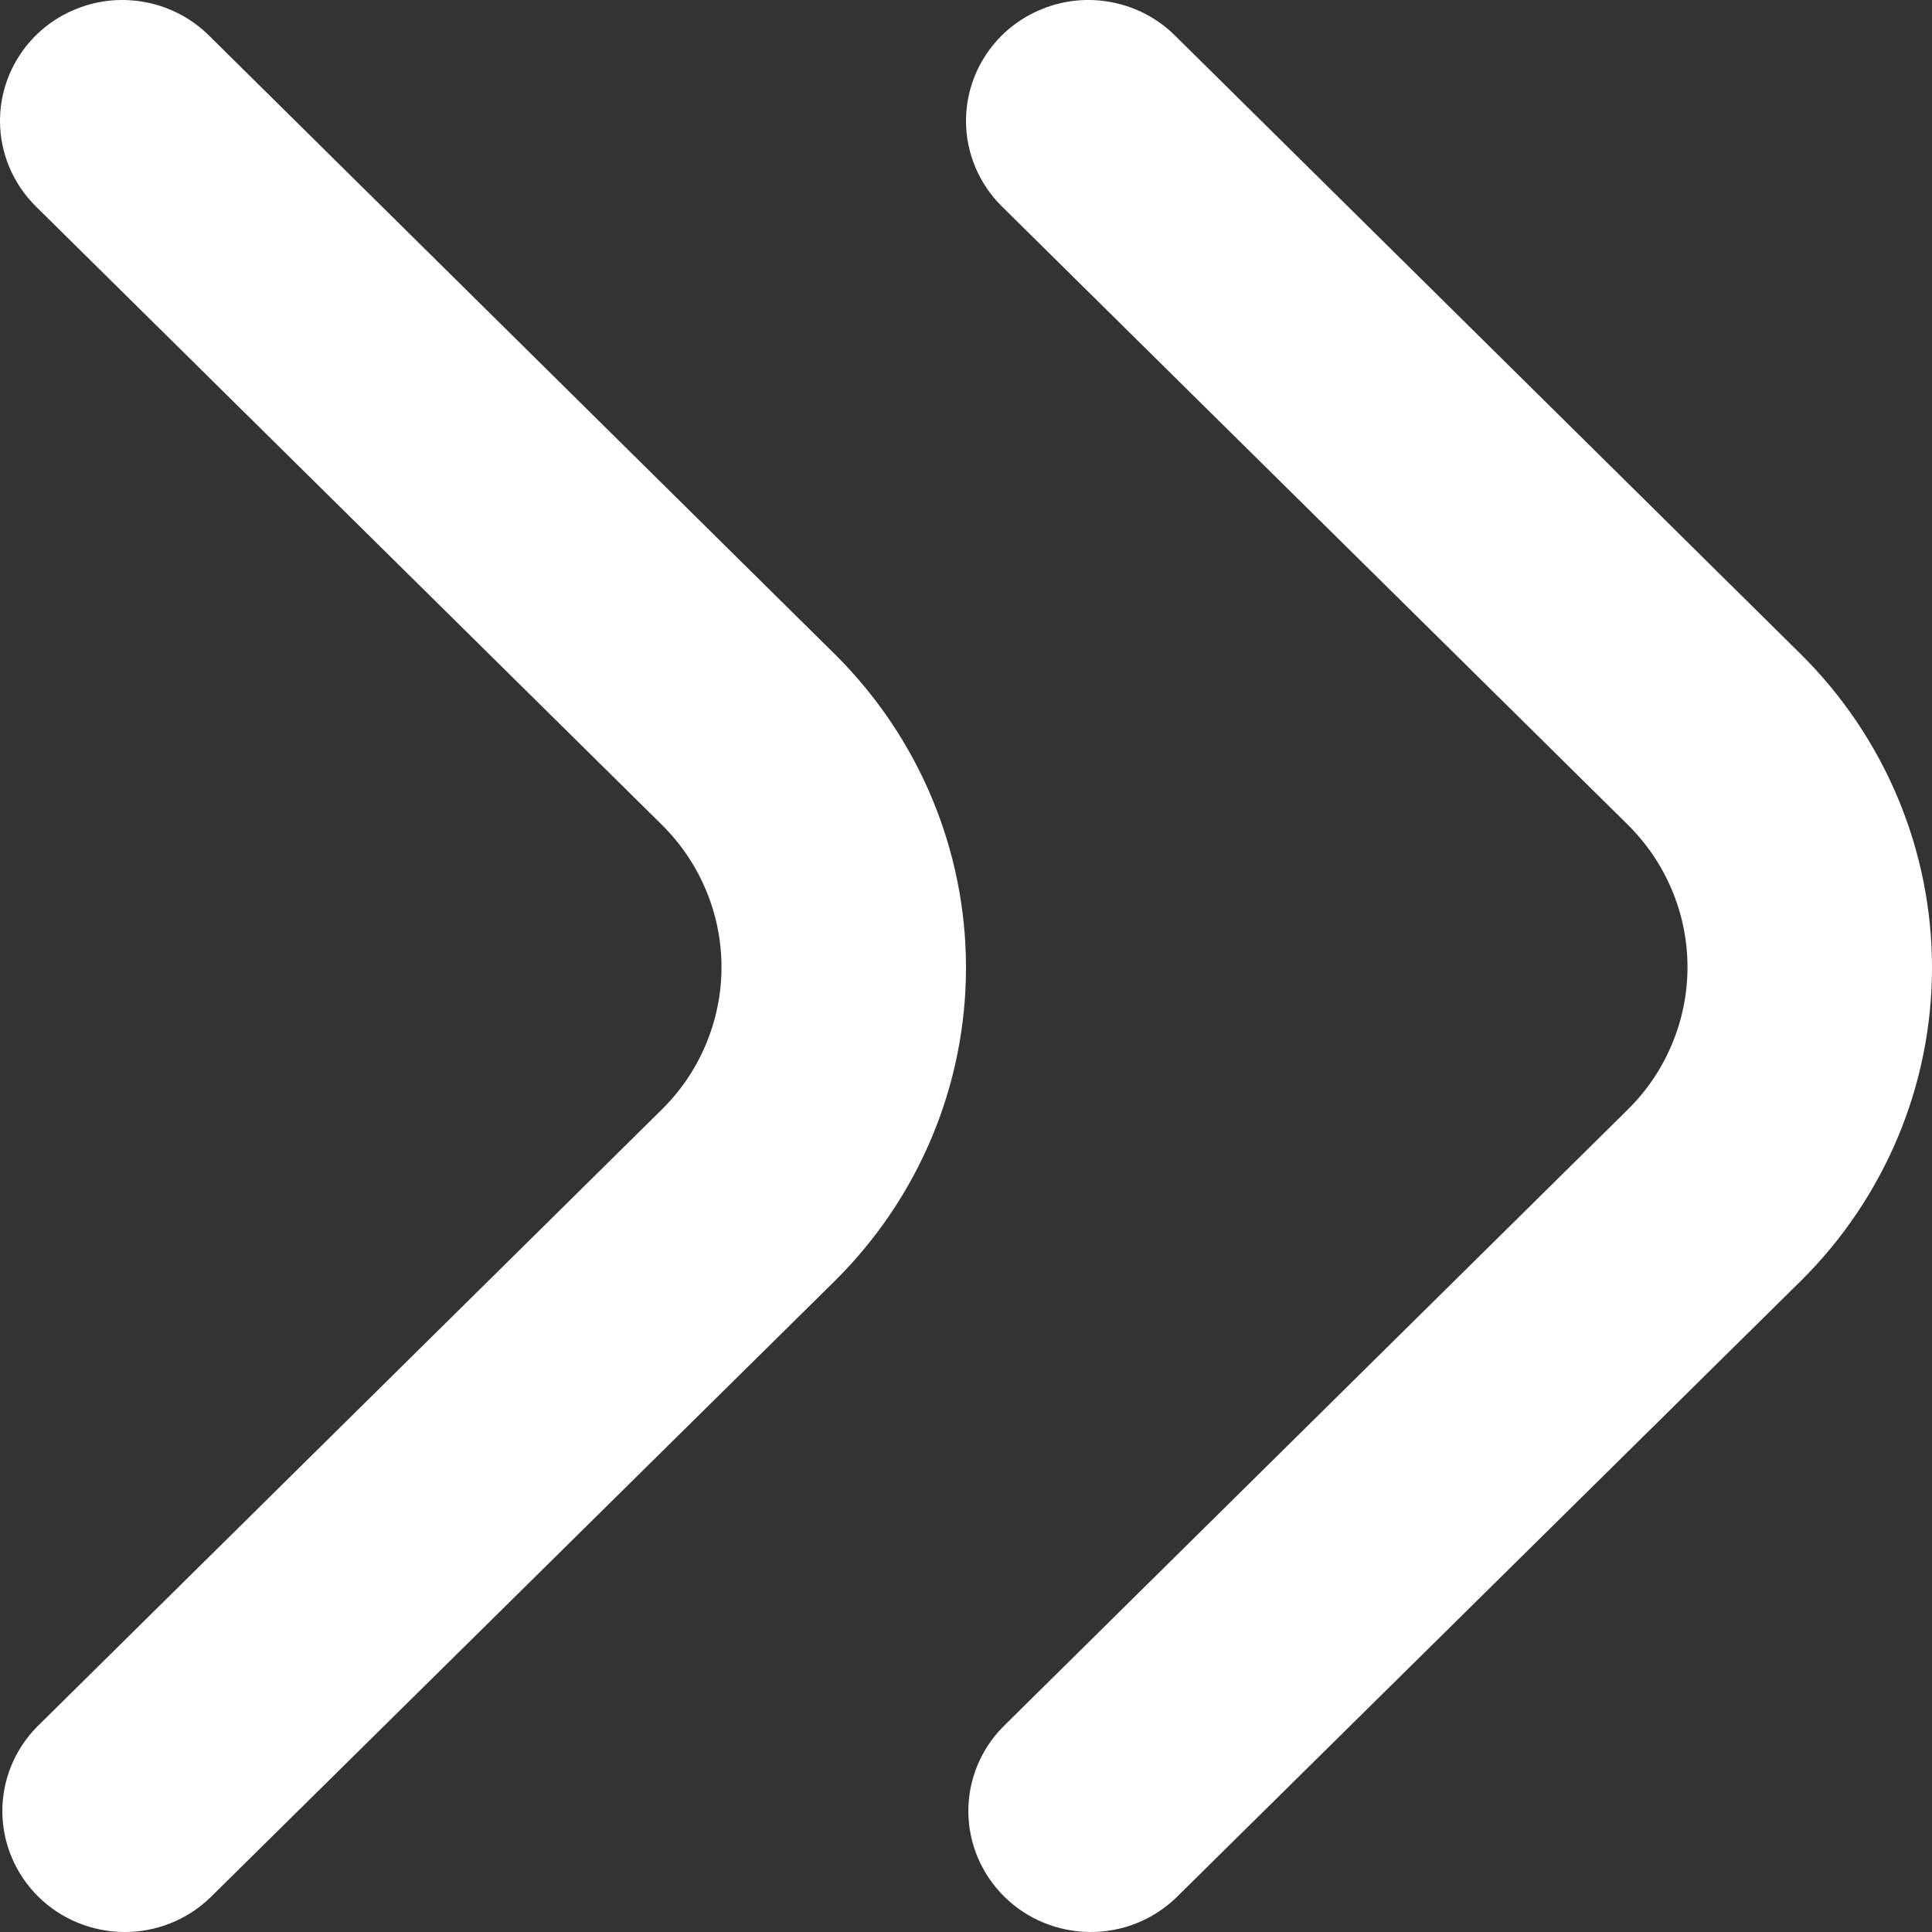 <svg width="18" height="18" viewBox="0 0 18 18" fill="none" xmlns="http://www.w3.org/2000/svg">
<rect x="0" y="0" width="18" height="18" fill="#333333" stroke="none"/>
<path d="M0 1.127C0 1.425 0.121 1.712 0.334 1.923L6.165 7.683C6.342 7.858 6.482 8.065 6.577 8.292C6.673 8.52 6.722 8.764 6.722 9.011C6.722 9.257 6.673 9.501 6.577 9.729C6.482 9.957 6.342 10.164 6.165 10.338L0.342 16.091C0.134 16.304 0.019 16.588 0.022 16.884C0.025 17.179 0.145 17.461 0.356 17.67C0.567 17.879 0.853 17.997 1.152 18C1.451 18.003 1.739 17.889 1.954 17.684L7.777 11.935C8.56 11.16 9 10.11 9 9.015C9 7.92 8.56 6.87 7.777 6.094L1.946 0.33C1.787 0.173 1.584 0.065 1.363 0.022C1.141 -0.022 0.912 0 0.704 0.086C0.495 0.171 0.317 0.315 0.192 0.501C0.067 0.686 -0 0.904 0 1.127Z" fill="white"/>
<path d="M9 1.127C9 1.425 9.121 1.712 9.334 1.923L15.165 7.683C15.342 7.858 15.482 8.065 15.577 8.292C15.673 8.52 15.722 8.764 15.722 9.011C15.722 9.257 15.673 9.501 15.577 9.729C15.482 9.957 15.342 10.164 15.165 10.338L9.342 16.091C9.134 16.304 9.019 16.588 9.022 16.884C9.025 17.179 9.145 17.461 9.356 17.67C9.567 17.879 9.853 17.997 10.152 18C10.451 18.003 10.739 17.889 10.954 17.684L16.777 11.935C17.56 11.16 18 10.11 18 9.015C18 7.92 17.56 6.87 16.777 6.094L10.946 0.33C10.787 0.173 10.584 0.065 10.363 0.022C10.141 -0.022 9.912 0 9.704 0.086C9.495 0.171 9.317 0.315 9.192 0.501C9.067 0.686 9 0.904 9 1.127Z" fill="white"/>
</svg>
